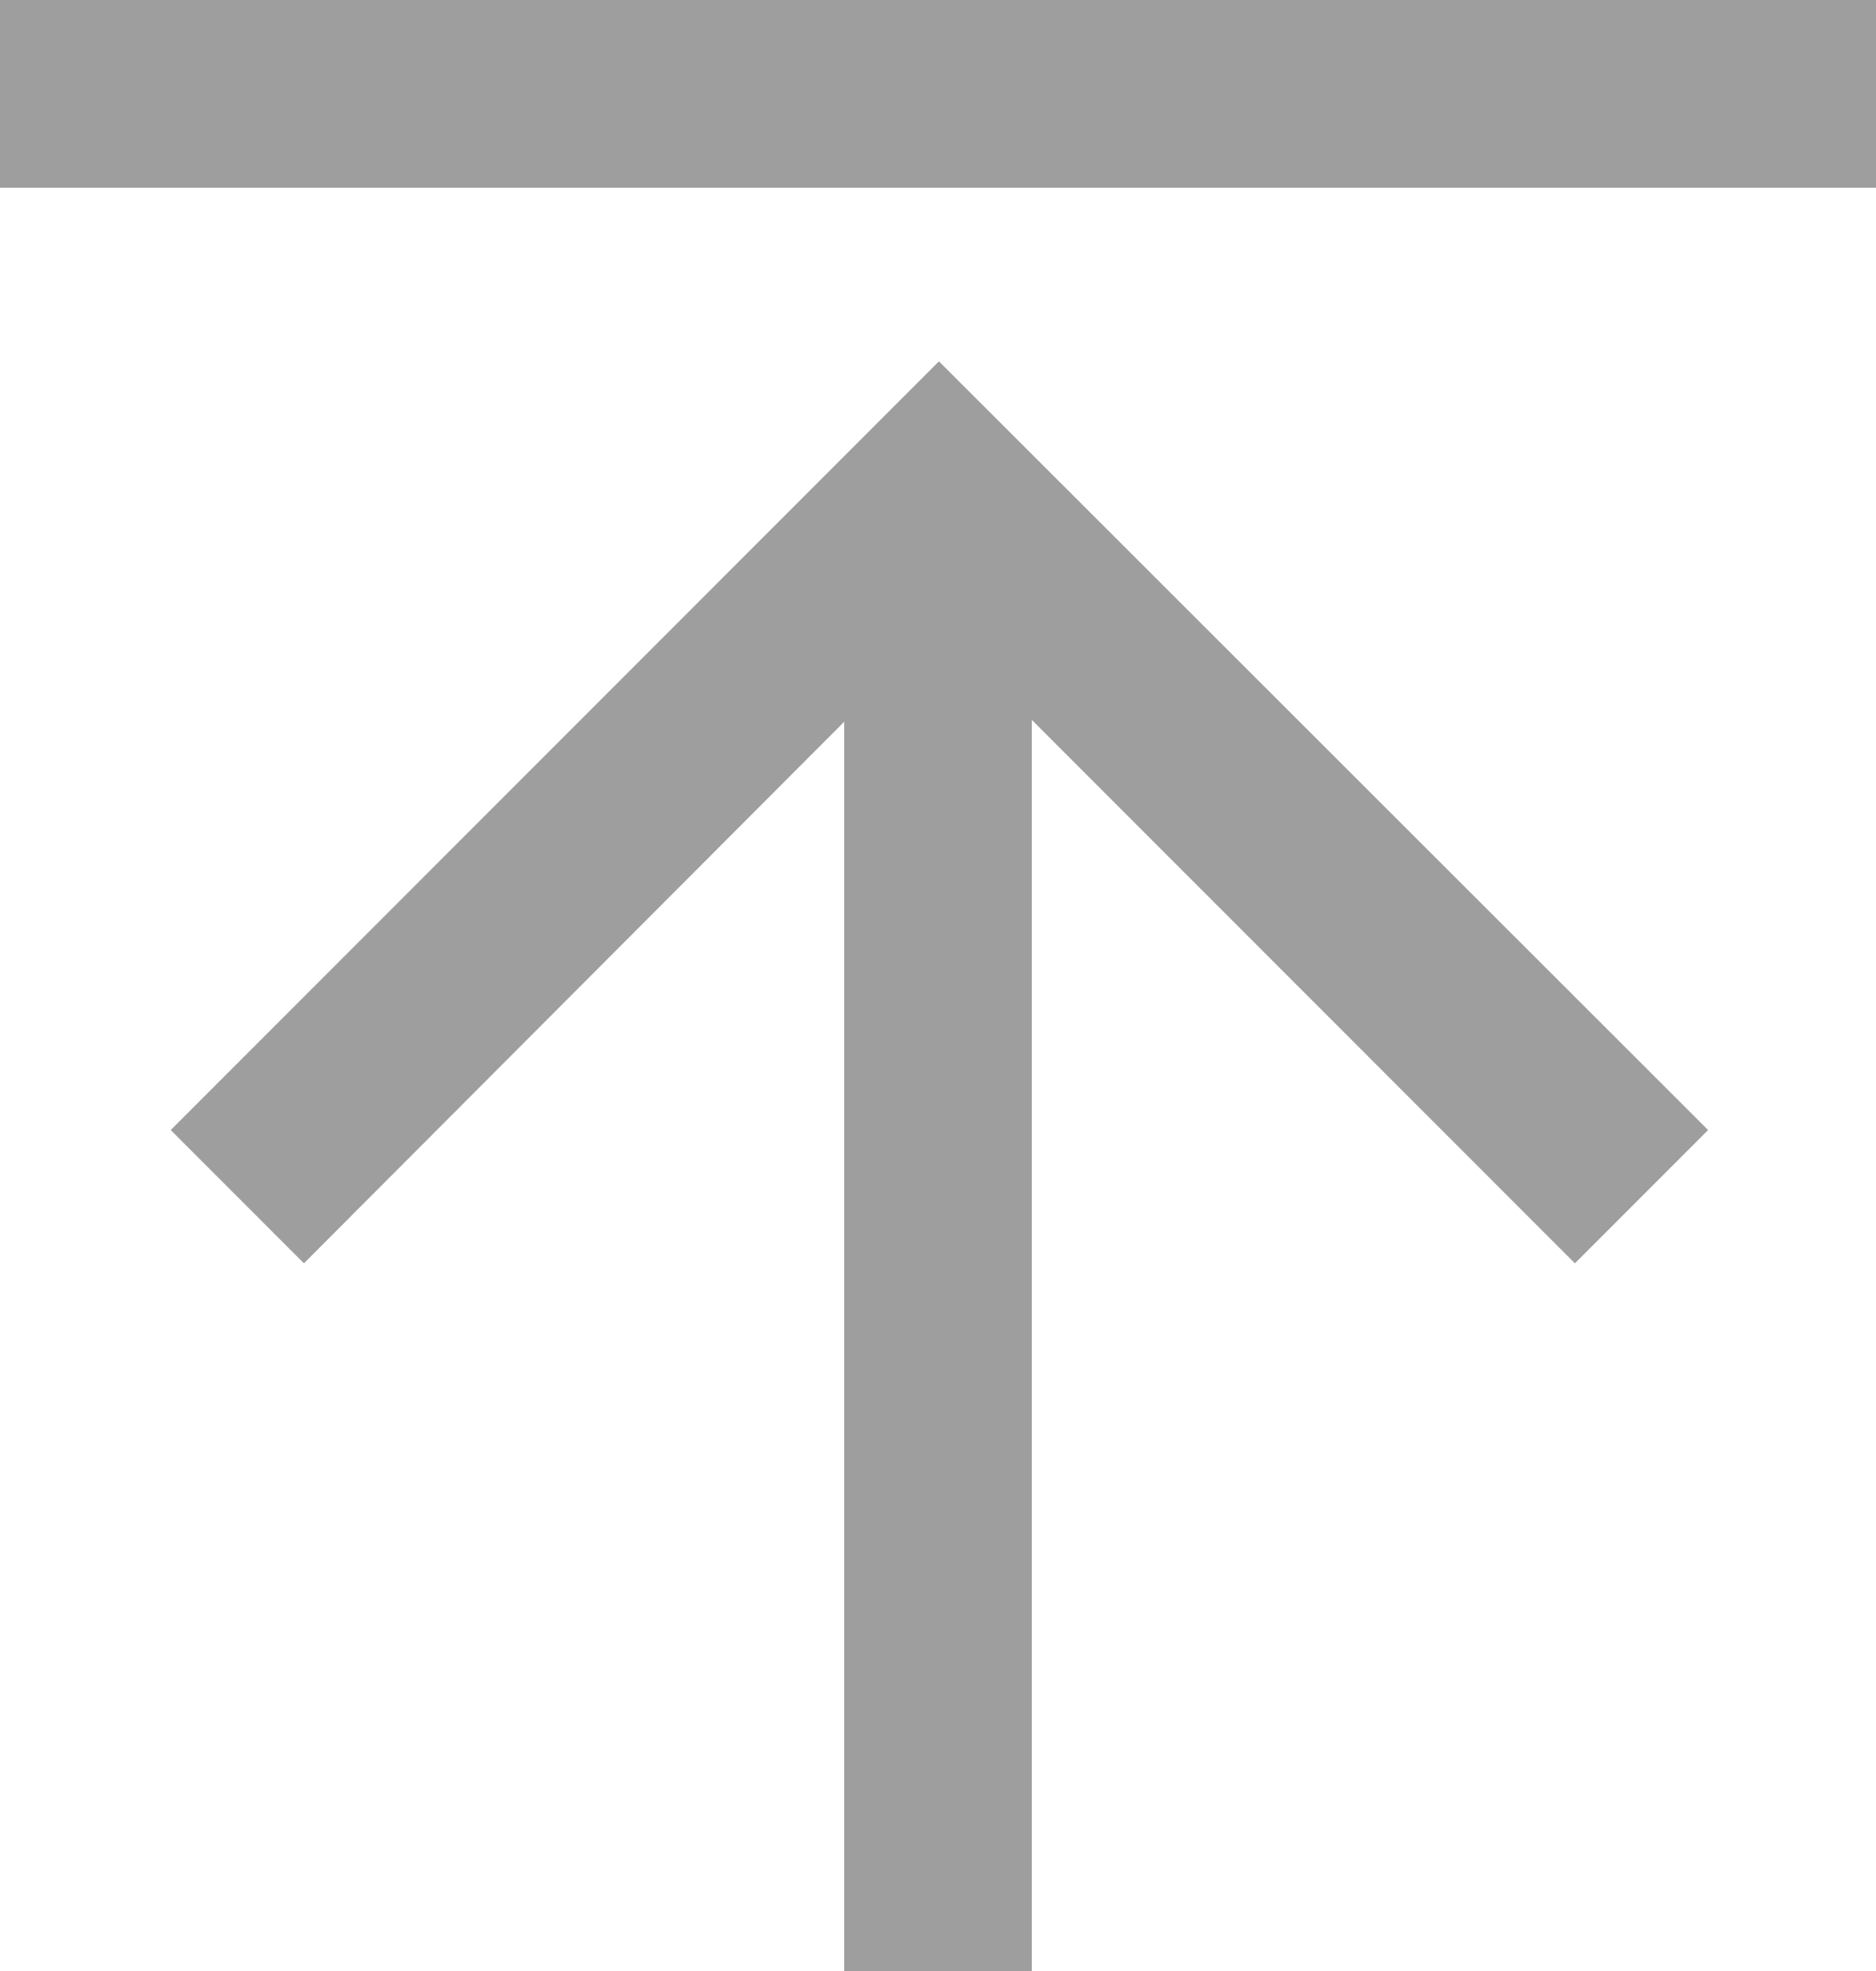 <svg xmlns="http://www.w3.org/2000/svg" viewBox="0 0 20 21"><defs><style>.cls-1{fill:#9e9e9e;}</style></defs><title>downl-icon</title><g id="Слой_2" data-name="Слой 2"><g id="Layer_1" data-name="Layer 1"><polygon class="cls-1" points="1.82 12.04 3.24 13.46 3.24 13.46 9 7.69 9 21 11 21 11 7.67 16.79 13.46 18.21 12.04 10.01 3.85 1.82 12.04"/><rect class="cls-1" width="20" height="2"/></g></g></svg>